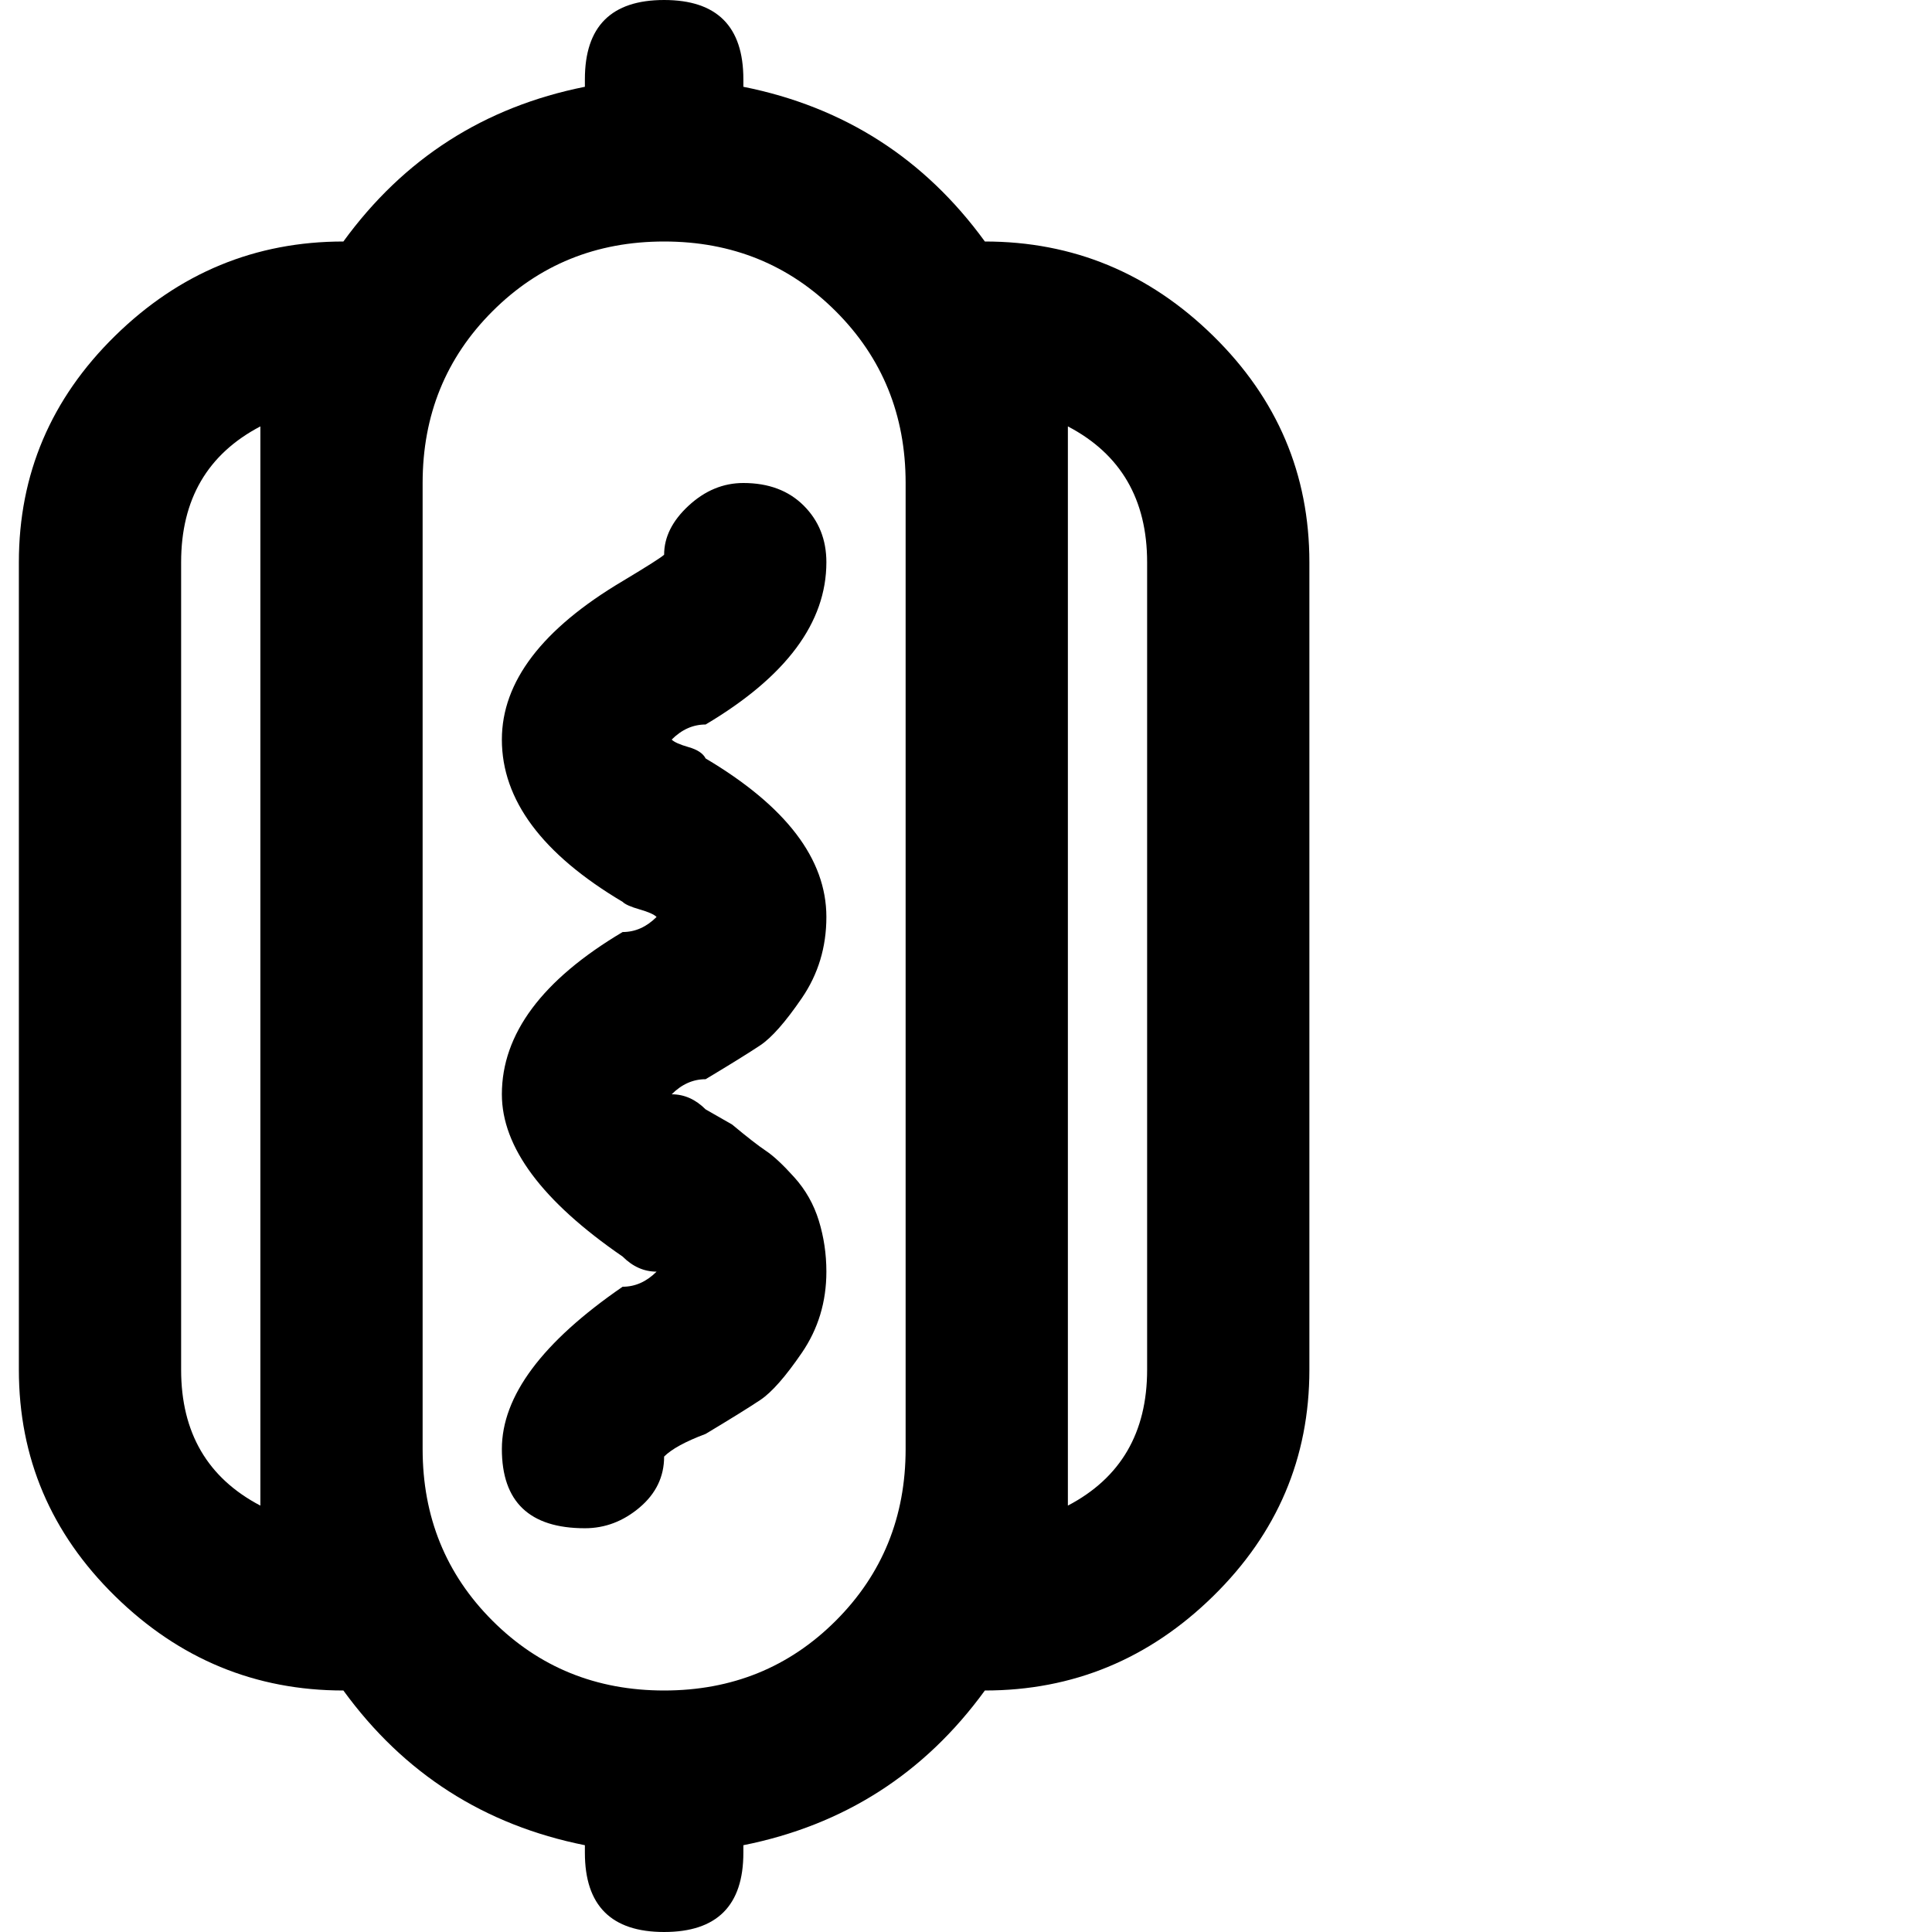 <svg xmlns="http://www.w3.org/2000/svg" version="1.1" viewBox="0 0 512 512" fill="currentColor"><path fill="currentColor" d="M133 196q0 24 32 43q1 1 4.5 2t4.5 2q-4 4-9 4q-32 19-32 43q0 21 32 43q4 4 9 4q-4 4-9 4q-32 22-32 43t22 21q8 0 14.5-5.5T176 386q3-3 11-6q10-6 14.5-9t11-12.5T219 337q0-7-2-13.5t-6.5-11.5t-7.5-7t-9-7l-7-4q-4-4-9-4q4-4 9-4q10-6 14.5-9t11-12.5T219 243q0-23-32-42q-1-2-4.5-3t-4.5-2q4-4 9-4q32-19 32-43q0-9-6-15t-16-6q-8 0-14.5 6t-6.5 13q-1 1-11 7q-32 19-32 42M176 0q-21 0-21 21v2q-40 8-64 41q-35 0-60.5 25T5 149v214q0 35 25.5 60T91 448q24 33 64 41v2q0 21 21 21t21-21v-2q40-8 64-41q35 0 60.5-25t25.5-60V149q0-35-25.5-60T261 64q-24-33-64-41v-2q0-21-21-21M69 399q-21-11-21-36V149q0-25 21-36zm214-286q21 11 21 36v214q0 25-21 36zm-43 15v256q0 27-18.5 45.5T176 448t-45.5-18.5T112 384V128q0-27 18.5-45.5T176 64t45.5 18.5T240 128"/></svg>